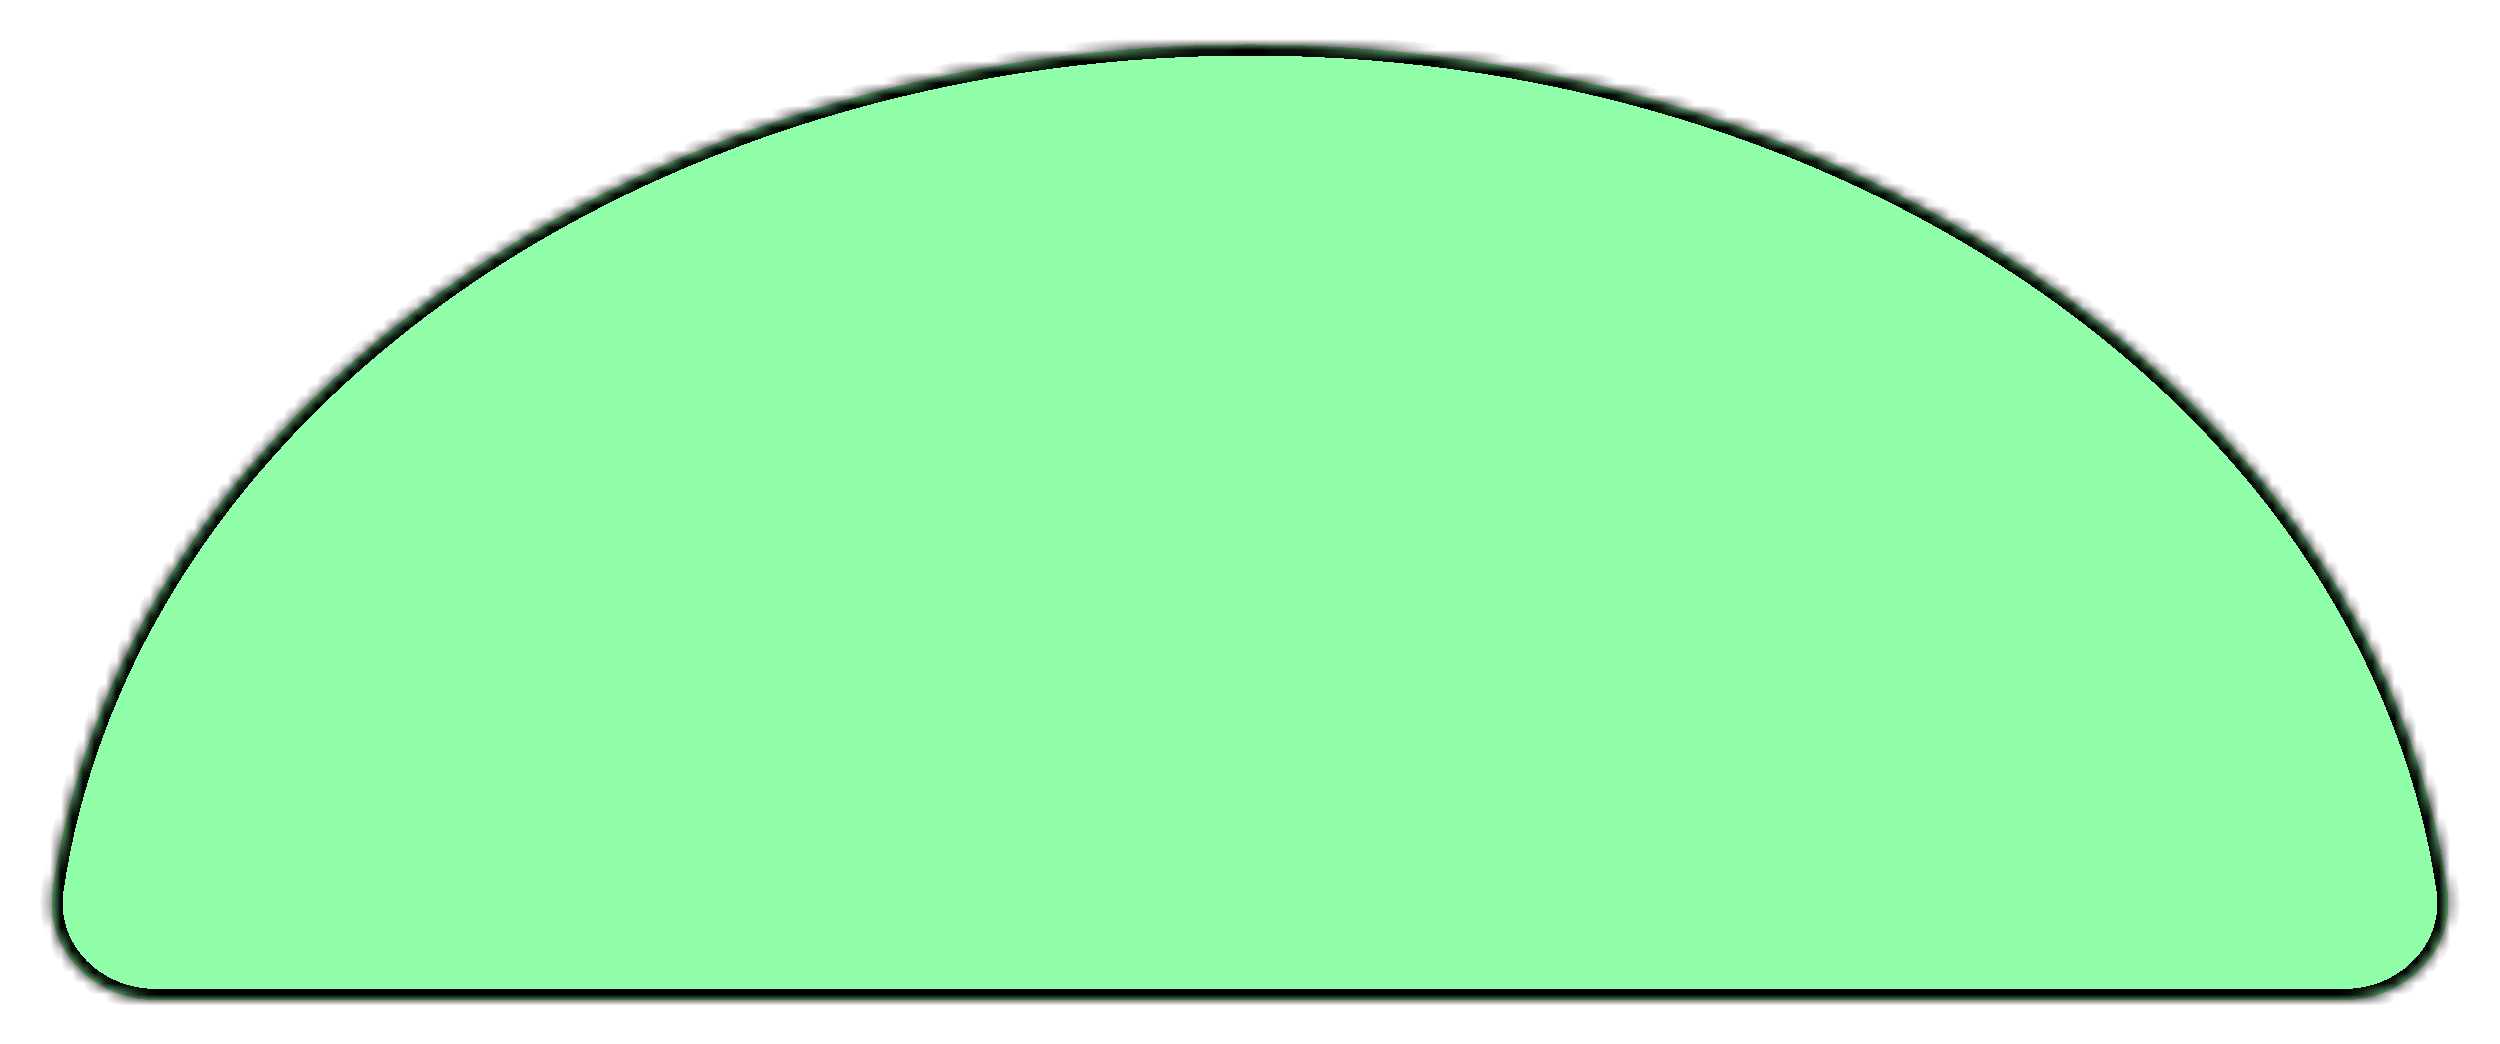 <svg width="225" height="94" viewBox="0 0 225 94" fill="none" xmlns="http://www.w3.org/2000/svg">
<g filter="url(#filter0_d_34_49)">
<mask id="path-1-inside-1_34_49" fill="white">
<path d="M211 86C216.523 86 221.074 81.499 220.27 76.035C217.453 56.896 206.583 38.95 189.221 25.189C168.873 9.061 141.276 1.722e-06 112.5 0C83.724 -1.722e-06 56.127 9.061 35.779 25.189C18.417 38.95 7.547 56.896 4.73 76.035C3.926 81.499 8.477 86 14 86L112.5 86H211Z"/>
</mask>
<path d="M211 86C216.523 86 221.074 81.499 220.27 76.035C217.453 56.896 206.583 38.95 189.221 25.189C168.873 9.061 141.276 1.722e-06 112.5 0C83.724 -1.722e-06 56.127 9.061 35.779 25.189C18.417 38.95 7.547 56.896 4.73 76.035C3.926 81.499 8.477 86 14 86L112.5 86H211Z" fill="#65FF87" fill-opacity="0.71" shape-rendering="crispEdges"/>
<path d="M211 86C216.523 86 221.074 81.499 220.27 76.035C217.453 56.896 206.583 38.95 189.221 25.189C168.873 9.061 141.276 1.722e-06 112.5 0C83.724 -1.722e-06 56.127 9.061 35.779 25.189C18.417 38.95 7.547 56.896 4.73 76.035C3.926 81.499 8.477 86 14 86L112.5 86H211Z" stroke="black" stroke-width="2" shape-rendering="crispEdges" mask="url(#path-1-inside-1_34_49)"/>
</g>
<defs>
<filter id="filter0_d_34_49" x="0.638" y="0" width="223.724" height="94" filterUnits="userSpaceOnUse" color-interpolation-filters="sRGB">
<feFlood flood-opacity="0" result="BackgroundImageFix"/>
<feColorMatrix in="SourceAlpha" type="matrix" values="0 0 0 0 0 0 0 0 0 0 0 0 0 0 0 0 0 0 127 0" result="hardAlpha"/>
<feOffset dy="4"/>
<feGaussianBlur stdDeviation="2"/>
<feComposite in2="hardAlpha" operator="out"/>
<feColorMatrix type="matrix" values="0 0 0 0 0 0 0 0 0 0 0 0 0 0 0 0 0 0 0.25 0"/>
<feBlend mode="normal" in2="BackgroundImageFix" result="effect1_dropShadow_34_49"/>
<feBlend mode="normal" in="SourceGraphic" in2="effect1_dropShadow_34_49" result="shape"/>
</filter>
</defs>
</svg>
